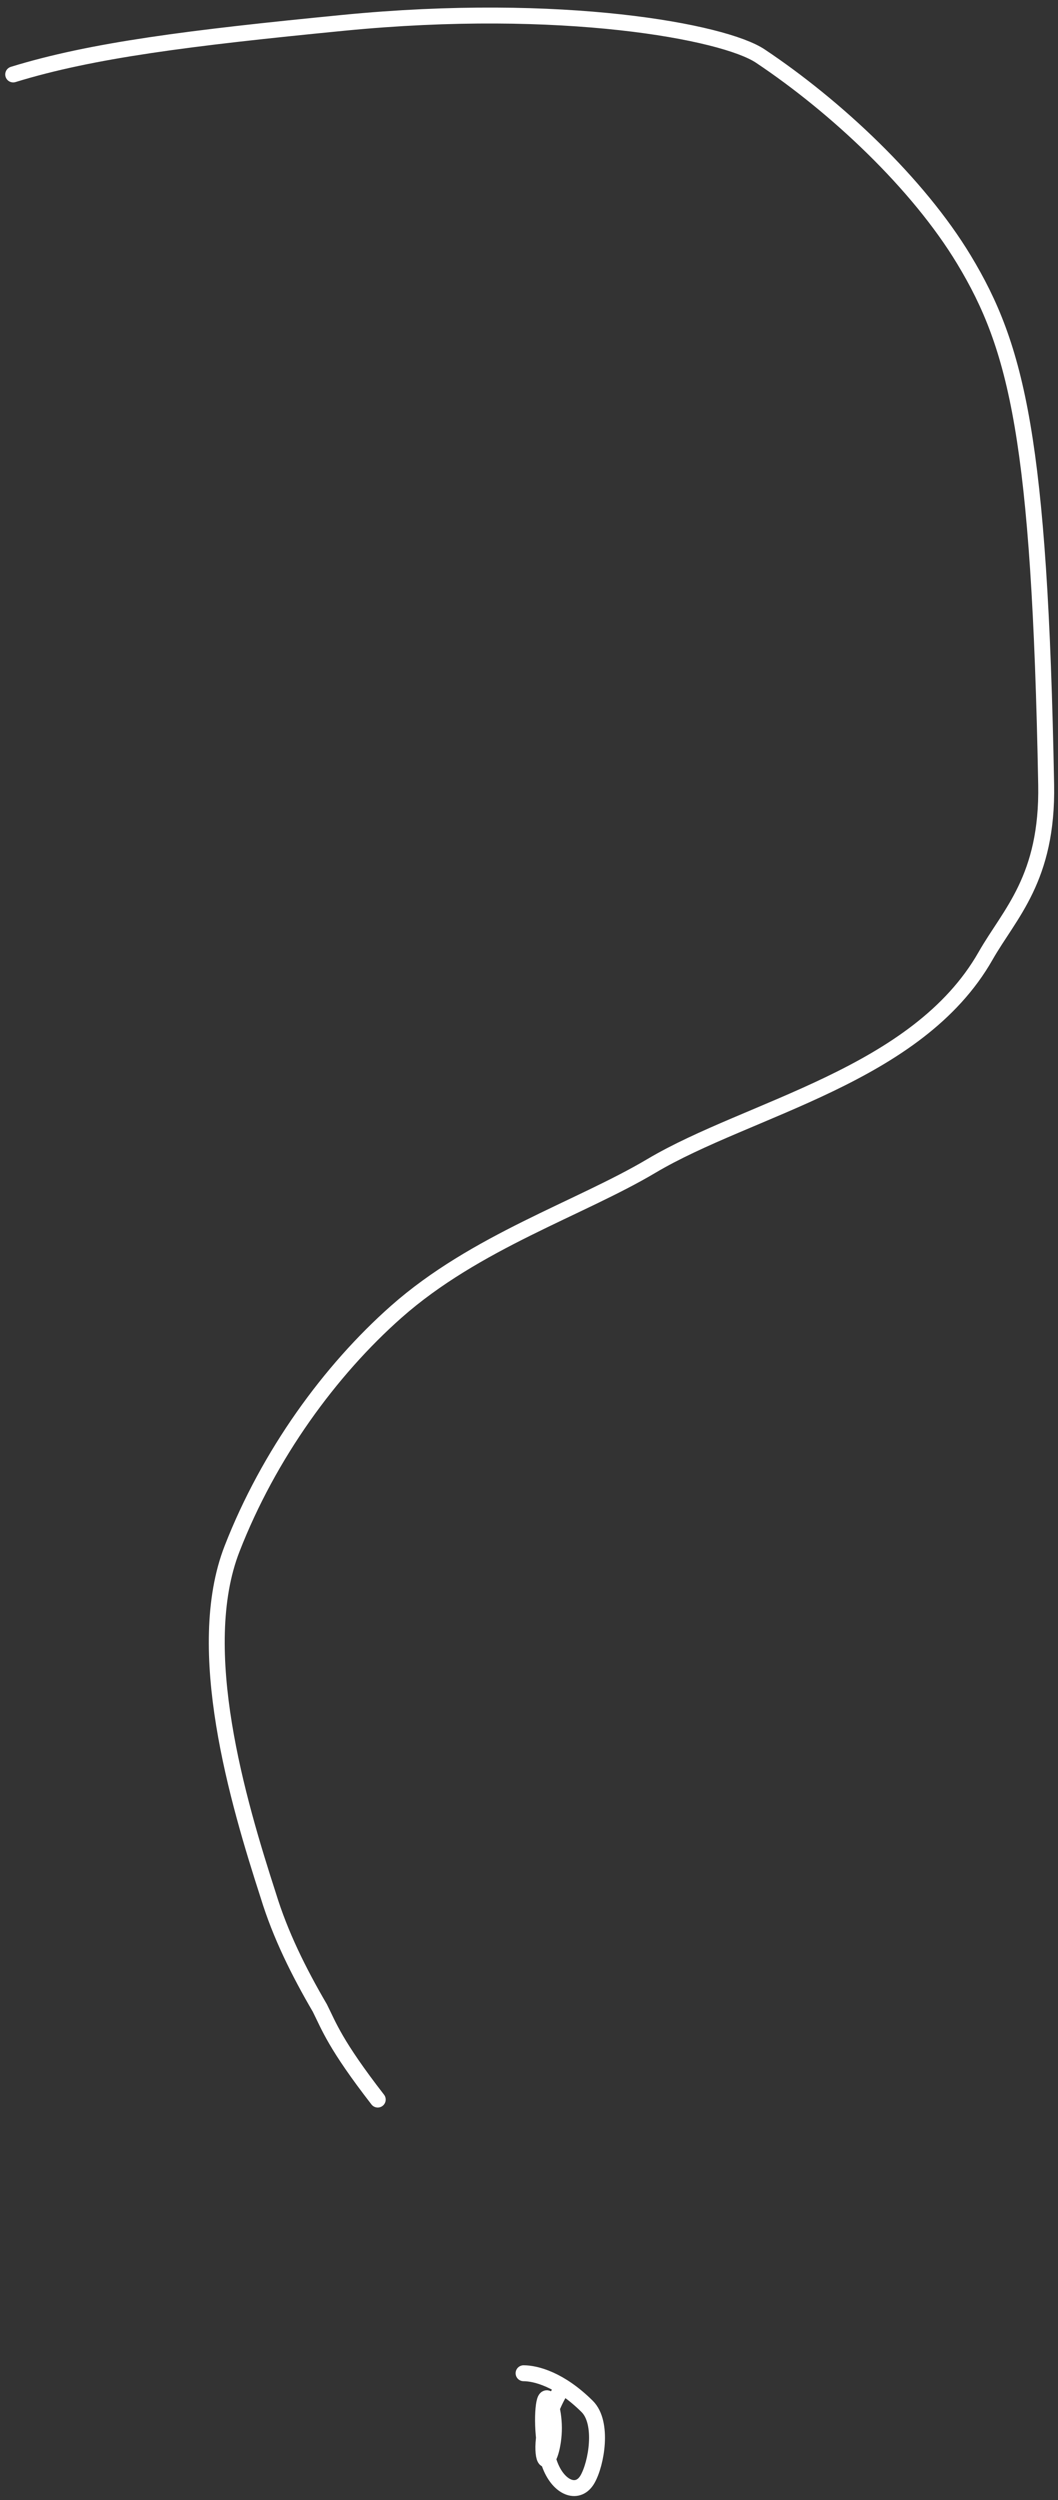 <svg width="133" height="314" viewBox="0 0 133 314" fill="none" xmlns="http://www.w3.org/2000/svg">
<rect x="0" y="0" width="133" height="314" fill="#333333" stroke="none"/>
<path d="M65.817 298.066C67.329 298.066 70.377 298.822 73.814 302.236C75.874 304.283 74.983 309.431 73.848 311.39C72.714 313.349 70.446 312.593 69.277 309.935C68.108 307.277 68.108 302.74 68.487 301.537C68.865 300.334 69.621 302.603 69.632 304.906C69.644 307.209 68.888 309.477 68.498 308.755C68.108 308.033 68.108 304.253 70.4 300.357" stroke="white" stroke-width="2" stroke-linecap="round"/>
<path d="M1.658 9.351C11.557 6.304 23.747 4.769 43.167 2.867C70.683 0.172 90.999 3.989 95.571 7.037C105.111 13.397 115.403 23.054 121.177 32.609C127.822 43.605 130.709 55.133 131.511 98.543C131.729 110.344 126.928 114.732 123.892 120.06C115.308 135.122 94.184 139.135 81.891 146.433C72.85 151.801 59.768 155.954 49.812 164.753C41.479 172.118 33.783 182.672 29.166 194.53C24.252 207.151 29.888 226.208 33.726 238.066C35.25 243.027 37.541 247.633 40.211 252.204C41.368 254.507 42.124 256.775 47.486 263.695" stroke="white" stroke-width="2" stroke-linecap="round"/>
</svg>
